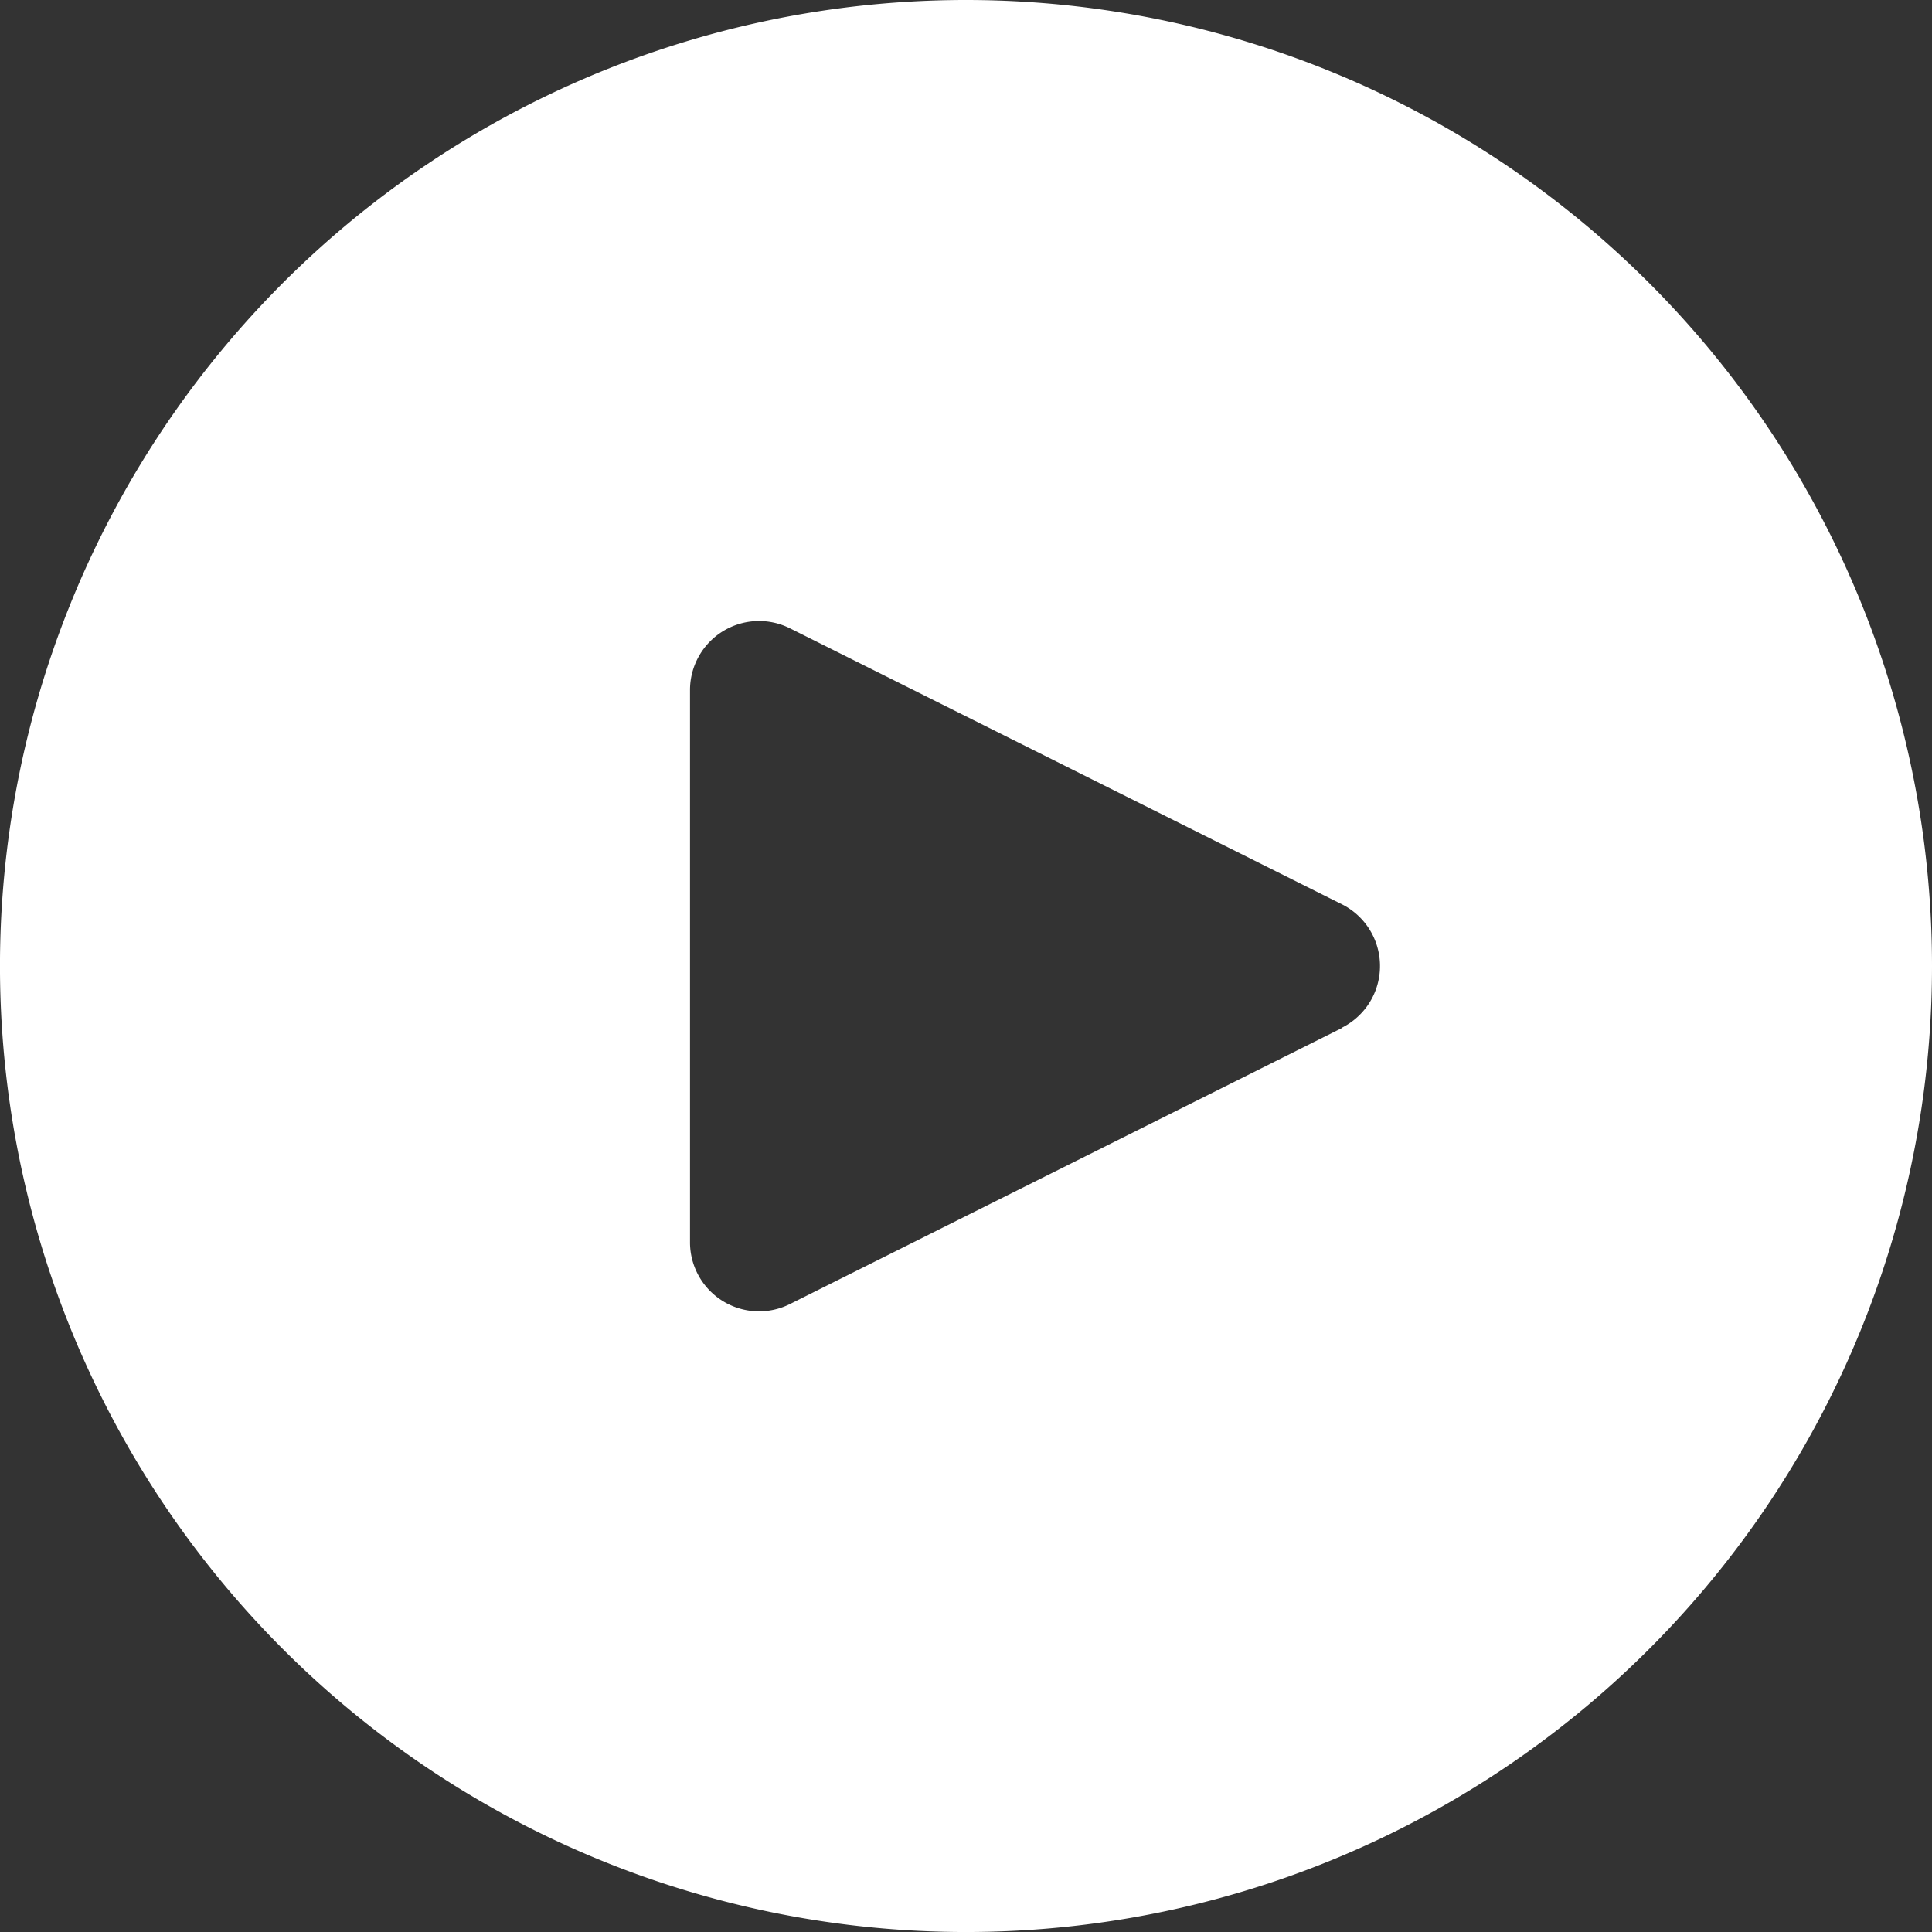 <svg xmlns="http://www.w3.org/2000/svg" width="92.323" height="92.323" viewBox="0 0 92.323 92.323">
  <rect x="0" y="0" width="92.323" height="92.323" fill="#333333" stroke="none"/>
  <g id="Group_51812" data-name="Group 51812" transform="translate(0)">
    <g id="Group_51590" data-name="Group 51590" transform="translate(0)">
      <path id="Path_12971" data-name="Path 12971" d="M46.162,0A46.162,46.162,0,1,0,92.323,46.162,46.162,46.162,0,0,0,46.162,0ZM65.6,47.632a3.3,3.3,0,0,1-1.48,1.48v.016L37.744,62.318a3.3,3.3,0,0,1-4.771-2.968V32.973a3.3,3.3,0,0,1,4.771-2.951L64.122,43.211A3.3,3.3,0,0,1,65.6,47.632Z" fill="#fff"/>
    </g>
  </g>
</svg>
